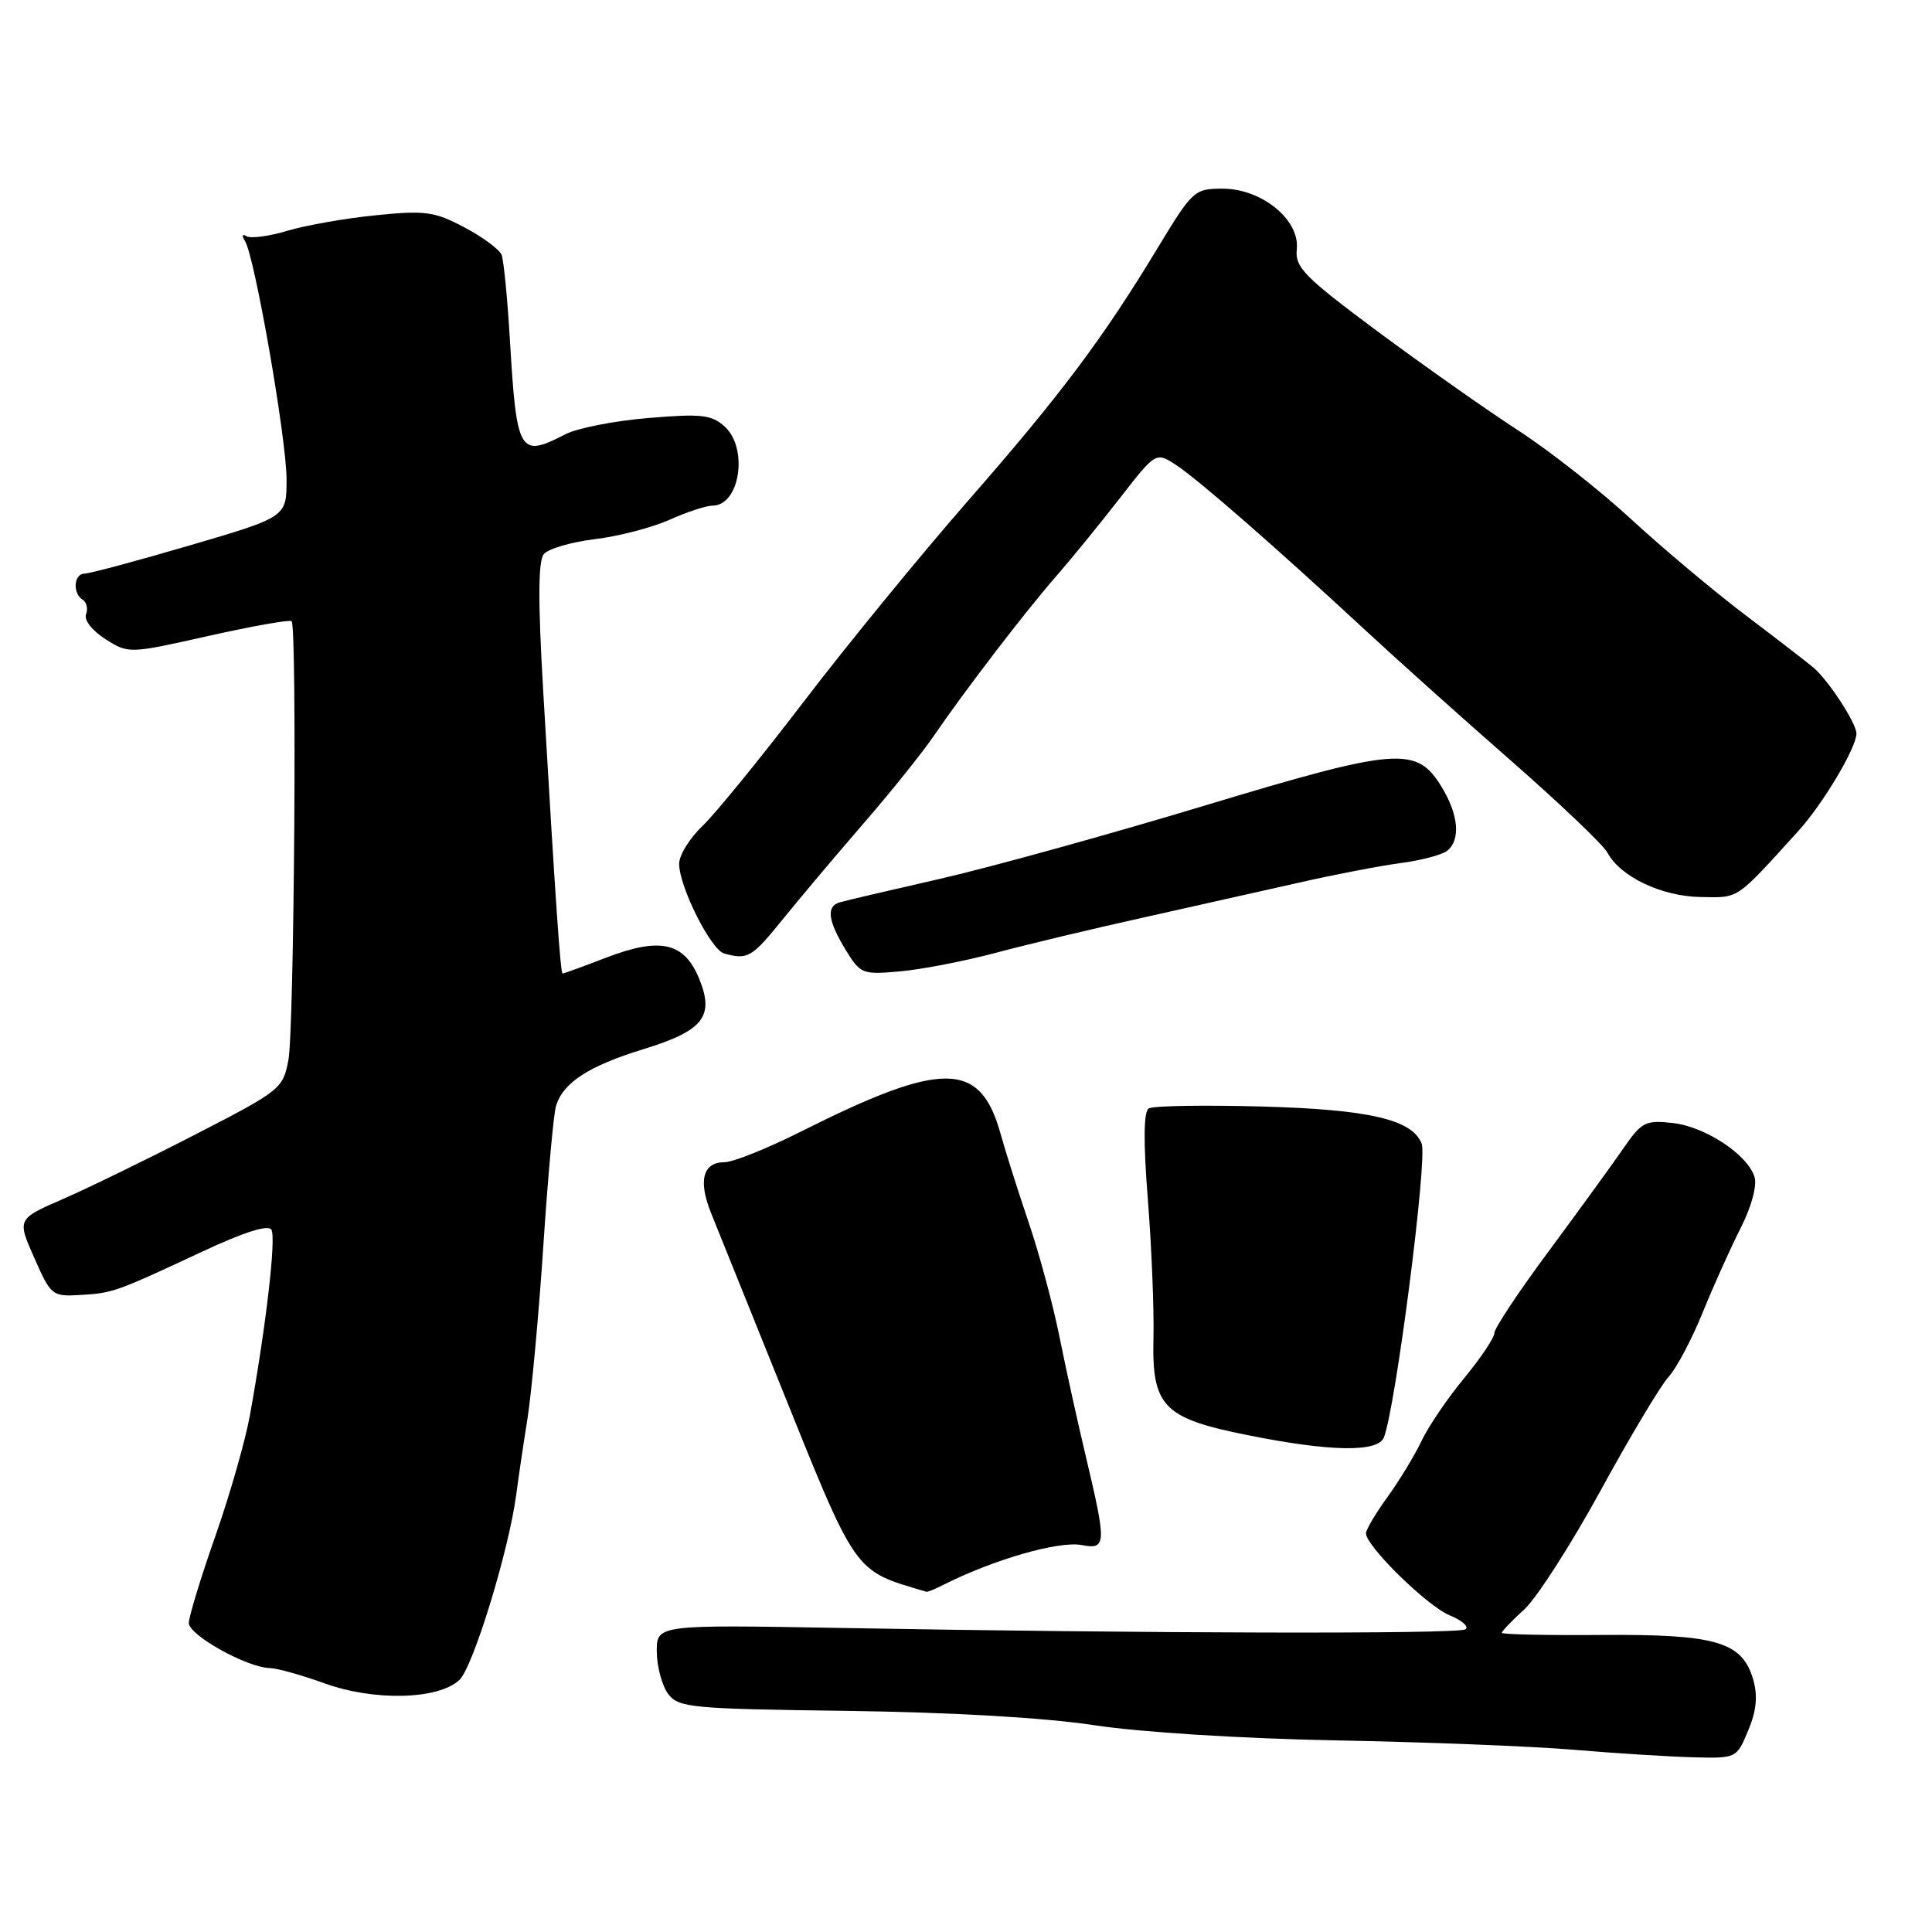 <?xml version="1.0" encoding="UTF-8" standalone="no"?>
<!DOCTYPE svg PUBLIC "-//W3C//DTD SVG 1.1//EN" "http://www.w3.org/Graphics/SVG/1.1/DTD/svg11.dtd" >
<svg xmlns="http://www.w3.org/2000/svg" xmlns:xlink="http://www.w3.org/1999/xlink" version="1.1" viewBox="0 0 256 256">
 <g >
 <path fill="currentColor"
d=" M 231.64 229.31 C 232.74 226.69 232.93 224.74 232.31 222.56 C 230.87 217.55 227.42 216.53 212.25 216.64 C 204.96 216.70 199.00 216.57 199.00 216.36 C 199.00 216.14 200.34 214.74 201.99 213.24 C 203.63 211.73 208.18 204.65 212.09 197.50 C 216.00 190.35 220.05 183.58 221.09 182.45 C 222.13 181.32 224.16 177.49 225.60 173.95 C 227.04 170.40 229.32 165.34 230.66 162.69 C 232.10 159.85 232.84 157.08 232.48 155.94 C 231.53 152.95 225.93 149.27 221.61 148.80 C 218.03 148.40 217.51 148.68 215.11 152.16 C 213.67 154.25 209.24 160.35 205.26 165.73 C 201.27 171.10 198.01 176.01 198.01 176.64 C 198.00 177.27 196.20 179.96 194.01 182.61 C 191.81 185.27 189.27 189.01 188.36 190.93 C 187.45 192.85 185.42 196.20 183.85 198.36 C 182.28 200.53 181.00 202.69 181.00 203.17 C 181.00 204.87 189.09 212.80 192.09 214.04 C 193.77 214.73 194.70 215.57 194.16 215.90 C 193.13 216.54 151.65 216.44 111.25 215.71 C 87.00 215.28 87.00 215.28 87.03 218.89 C 87.05 220.87 87.73 223.38 88.54 224.46 C 89.92 226.28 91.55 226.43 112.26 226.70 C 126.13 226.89 138.45 227.60 145.00 228.60 C 151.11 229.53 164.50 230.37 177.00 230.61 C 188.82 230.83 203.00 231.39 208.50 231.85 C 214.00 232.32 221.11 232.76 224.30 232.85 C 230.09 233.00 230.11 232.99 231.64 229.31 Z  M 60.85 222.63 C 62.66 221.00 67.44 205.41 68.41 198.00 C 68.66 196.07 69.32 191.57 69.89 188.00 C 70.45 184.43 71.40 174.07 72.00 165.00 C 72.60 155.93 73.35 147.63 73.67 146.56 C 74.60 143.46 78.00 141.25 85.23 139.03 C 93.26 136.56 94.72 134.67 92.59 129.56 C 90.62 124.86 87.46 124.16 80.36 126.88 C 77.32 128.05 74.70 129.00 74.55 129.00 C 74.26 129.00 73.61 119.52 71.98 91.61 C 71.28 79.67 71.30 74.34 72.06 73.42 C 72.66 72.71 75.70 71.82 78.82 71.44 C 81.94 71.07 86.39 69.91 88.70 68.88 C 91.00 67.85 93.57 67.00 94.41 67.00 C 98.04 67.00 99.20 59.39 96.01 56.51 C 94.29 54.95 92.92 54.80 85.90 55.39 C 81.43 55.76 76.50 56.73 74.94 57.53 C 68.79 60.71 68.46 60.14 67.55 44.79 C 67.23 39.44 66.74 34.49 66.47 33.78 C 66.19 33.06 63.98 31.42 61.54 30.13 C 57.57 28.03 56.37 27.86 49.81 28.52 C 45.79 28.92 40.51 29.85 38.08 30.58 C 35.65 31.31 33.22 31.63 32.67 31.30 C 32.10 30.94 32.01 31.21 32.47 31.95 C 33.76 34.04 37.96 58.13 37.97 63.50 C 37.98 68.50 37.98 68.50 25.21 72.25 C 18.19 74.31 11.89 76.00 11.22 76.00 C 9.78 76.00 9.58 78.62 10.96 79.47 C 11.48 79.80 11.68 80.66 11.40 81.40 C 11.11 82.16 12.22 83.57 13.97 84.69 C 17.05 86.63 17.08 86.63 27.64 84.26 C 33.46 82.96 38.41 82.08 38.64 82.31 C 39.37 83.03 38.98 136.32 38.22 140.43 C 37.51 144.25 37.18 144.51 25.99 150.27 C 19.67 153.53 11.75 157.39 8.38 158.86 C 2.26 161.52 2.26 161.52 4.54 166.67 C 6.75 171.68 6.92 171.82 10.66 171.59 C 14.99 171.33 15.31 171.21 26.90 165.80 C 32.33 163.26 35.54 162.25 35.96 162.94 C 36.61 163.99 35.27 175.62 33.11 187.56 C 32.51 190.89 30.45 198.09 28.53 203.56 C 26.61 209.03 25.03 214.20 25.02 215.05 C 25.00 216.66 32.75 220.98 35.78 221.03 C 36.72 221.05 39.98 221.96 43.00 223.05 C 49.55 225.42 57.99 225.23 60.85 222.63 Z  M 124.76 210.12 C 131.51 206.68 140.28 204.14 143.35 204.73 C 146.61 205.35 146.64 204.63 143.88 193.00 C 142.77 188.32 141.18 181.12 140.36 177.00 C 139.53 172.88 137.71 166.12 136.31 162.00 C 134.91 157.88 133.23 152.58 132.58 150.23 C 129.89 140.54 124.91 140.49 106.03 149.99 C 101.64 152.19 97.12 154.00 95.99 154.00 C 93.12 154.00 92.48 156.48 94.25 160.81 C 95.07 162.84 99.01 172.60 102.99 182.50 C 113.68 209.05 112.93 207.98 122.76 210.92 C 122.91 210.96 123.81 210.60 124.76 210.12 Z  M 183.38 190.45 C 184.95 186.37 189.16 153.58 188.38 151.55 C 187.15 148.34 181.43 147.01 167.22 146.62 C 159.53 146.41 152.78 146.52 152.22 146.87 C 151.53 147.29 151.49 151.26 152.10 159.00 C 152.60 165.32 152.93 173.56 152.84 177.31 C 152.62 186.36 154.13 187.92 165.26 190.15 C 176.27 192.37 182.61 192.47 183.38 190.45 Z  M 132.00 126.24 C 136.12 125.14 144.90 123.04 151.50 121.58 C 158.10 120.11 167.37 118.03 172.10 116.96 C 176.83 115.88 182.90 114.72 185.60 114.36 C 188.29 114.01 191.06 113.28 191.75 112.74 C 193.56 111.31 193.28 107.97 191.04 104.30 C 187.70 98.82 185.26 99.01 159.44 106.80 C 146.79 110.62 131.05 114.97 124.47 116.47 C 117.88 117.97 111.94 119.36 111.25 119.57 C 109.46 120.10 109.71 122.01 112.04 125.84 C 114.01 129.07 114.26 129.16 119.29 128.71 C 122.16 128.45 127.88 127.34 132.00 126.24 Z  M 103.77 121.75 C 106.11 118.86 110.95 113.12 114.52 109.00 C 118.09 104.88 122.24 99.70 123.74 97.50 C 127.85 91.49 135.87 81.02 139.91 76.40 C 141.89 74.14 145.67 69.50 148.33 66.08 C 153.16 59.87 153.16 59.87 155.83 61.61 C 158.74 63.51 169.05 72.51 180.93 83.52 C 185.09 87.38 193.78 95.17 200.24 100.82 C 206.70 106.48 212.43 111.94 212.98 112.96 C 214.70 116.18 220.17 118.78 225.36 118.86 C 230.51 118.94 229.88 119.37 238.30 110.10 C 241.53 106.55 245.97 99.10 245.99 97.21 C 246.00 95.88 242.39 90.30 240.35 88.51 C 239.72 87.96 235.67 84.83 231.35 81.56 C 227.03 78.29 220.18 72.53 216.12 68.78 C 212.05 65.02 205.30 59.71 201.12 57.00 C 196.93 54.28 188.56 48.38 182.52 43.90 C 172.78 36.65 171.58 35.43 171.83 33.01 C 172.24 29.12 167.19 25.00 162.00 25.00 C 158.27 25.00 158.01 25.24 153.46 32.75 C 146.14 44.86 140.62 52.23 128.25 66.38 C 121.94 73.60 112.14 85.58 106.48 93.00 C 100.81 100.42 94.79 107.82 93.09 109.44 C 91.39 111.05 90.00 113.30 89.99 114.44 C 89.98 117.47 94.20 125.87 95.97 126.35 C 99.09 127.20 99.62 126.89 103.77 121.75 Z "/>
</g>
</svg>